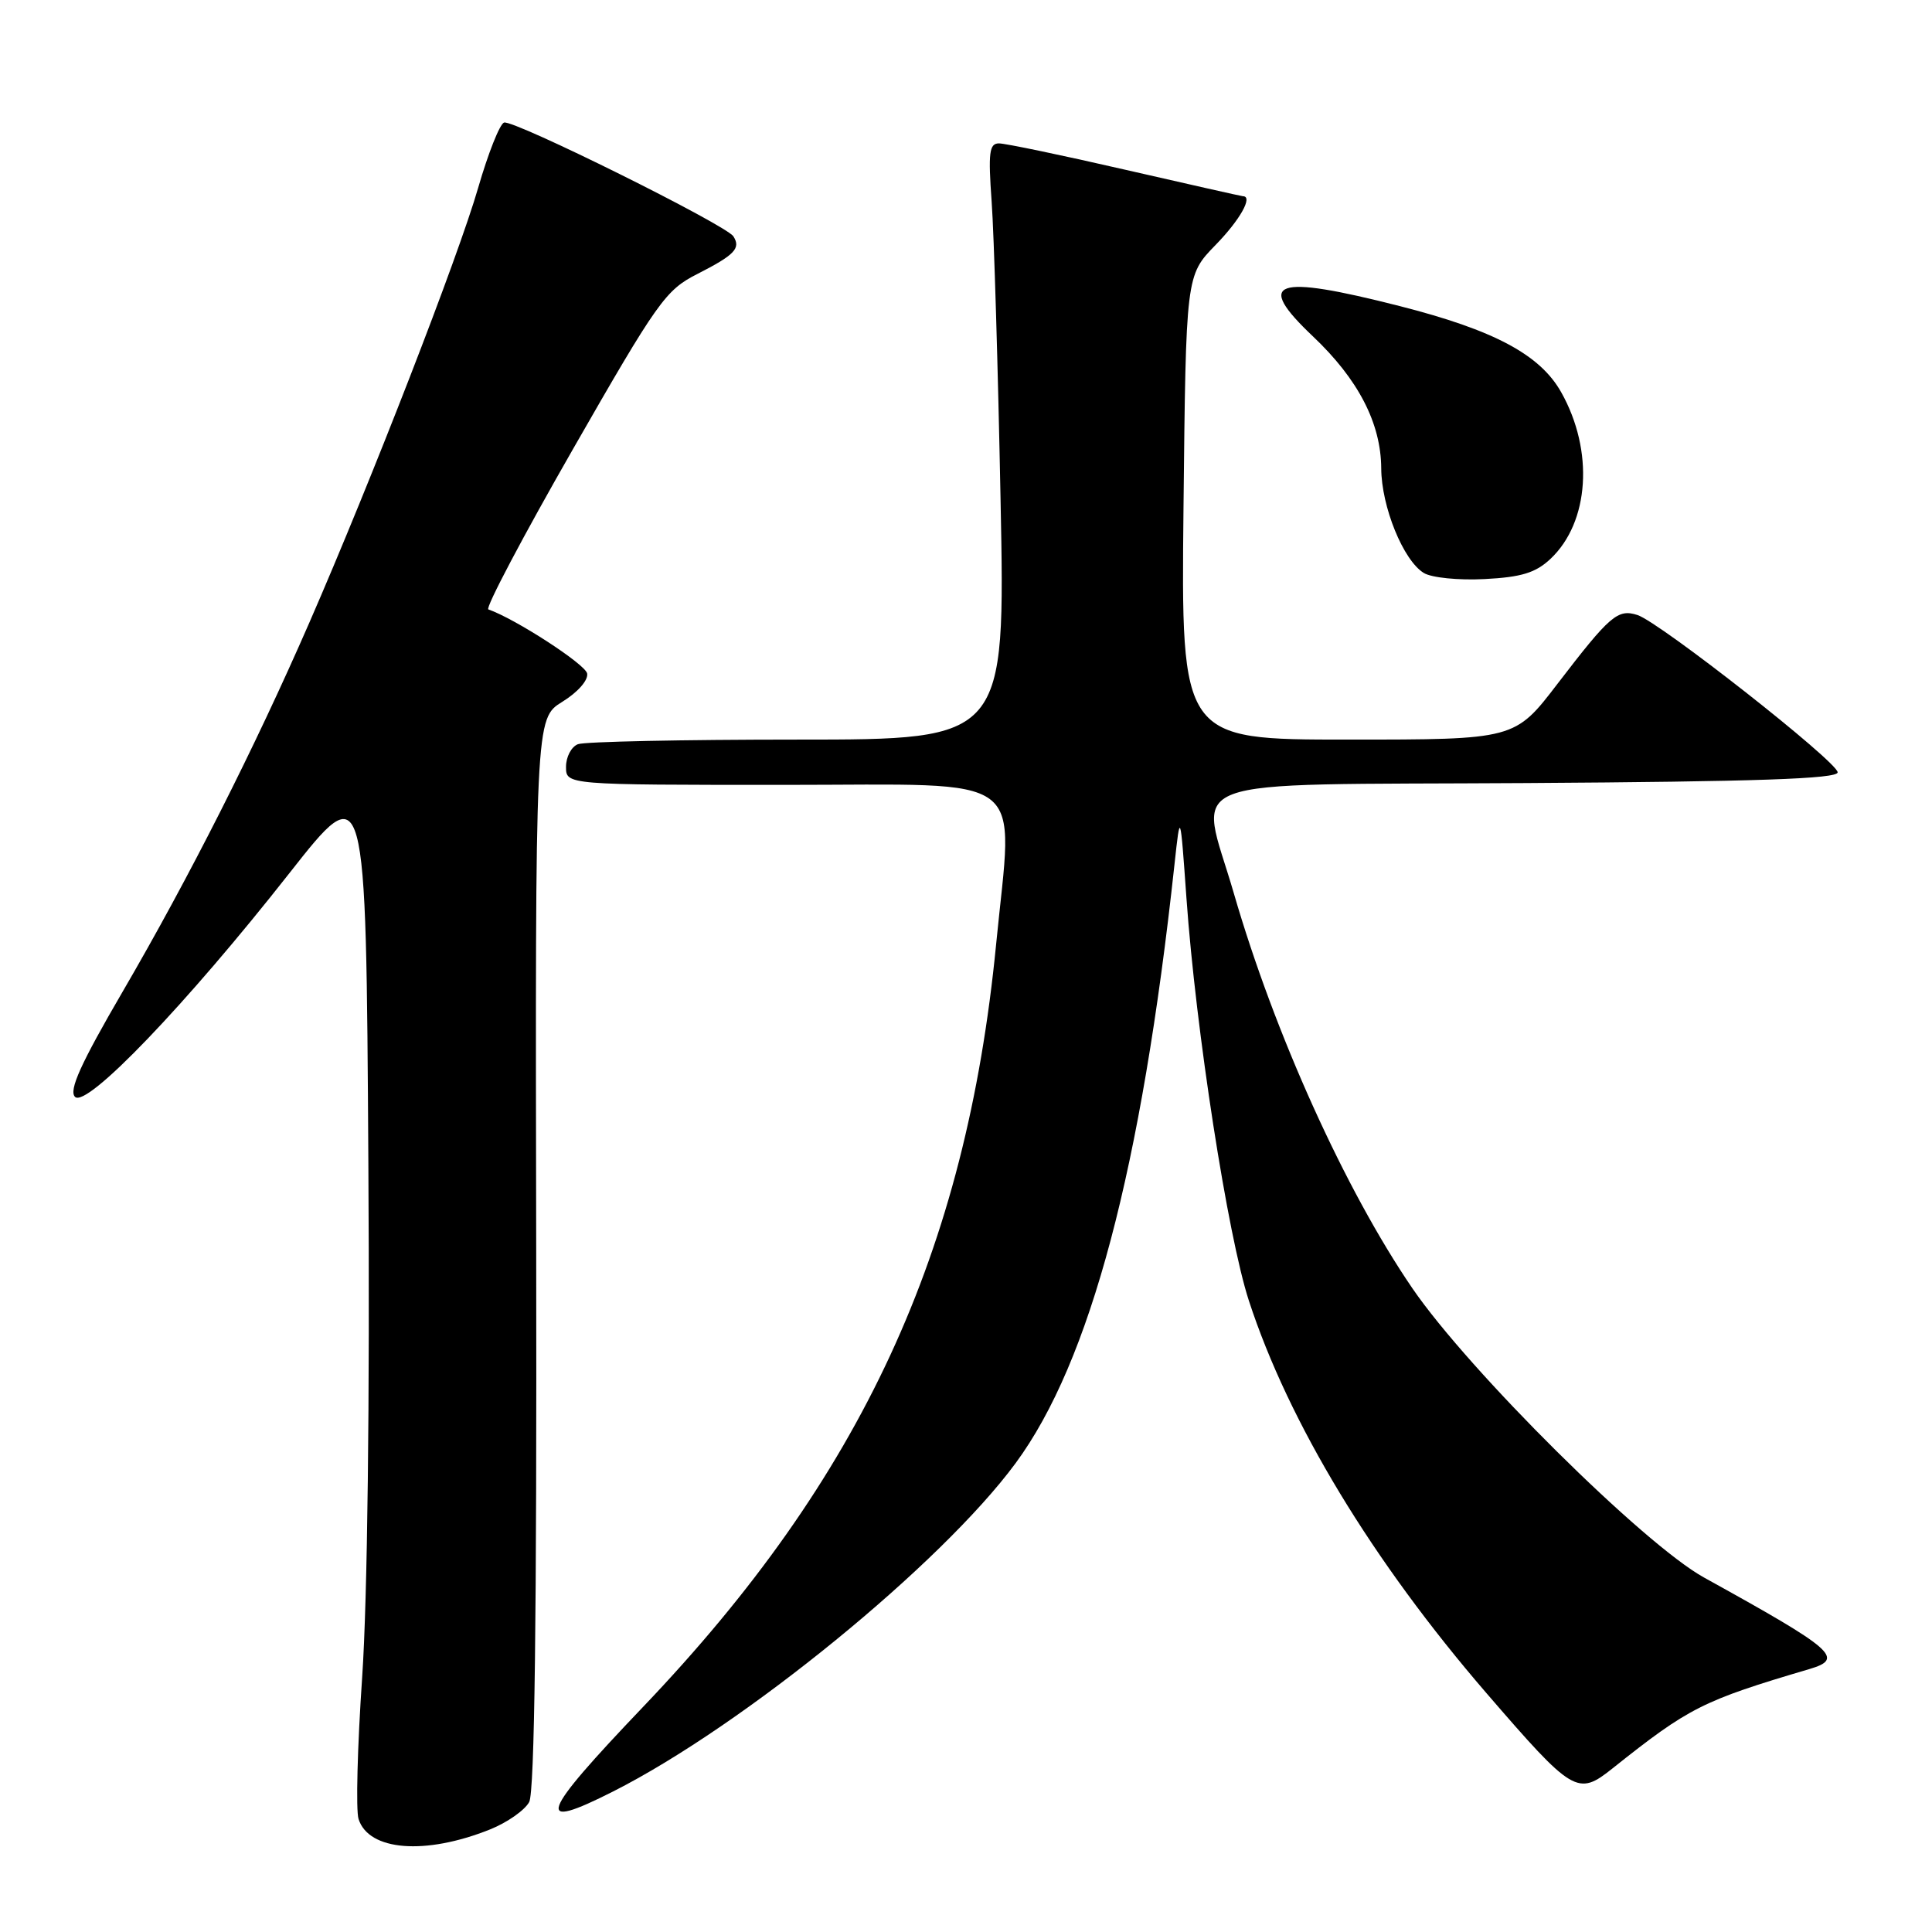 <?xml version="1.0" encoding="UTF-8" standalone="no"?>
<!DOCTYPE svg PUBLIC "-//W3C//DTD SVG 1.1//EN" "http://www.w3.org/Graphics/SVG/1.1/DTD/svg11.dtd" >
<svg xmlns="http://www.w3.org/2000/svg" xmlns:xlink="http://www.w3.org/1999/xlink" version="1.1" viewBox="0 0 256 256">
 <g >
 <path fill="currentColor"
d=" M 64.93 242.41 C 67.20 241.50 69.53 239.87 70.12 238.78 C 70.84 237.44 71.13 214.16 71.05 166.01 C 70.92 95.21 70.92 95.21 74.51 92.99 C 76.57 91.72 77.97 90.12 77.80 89.24 C 77.56 88.01 68.29 82.00 64.71 80.75 C 64.27 80.60 69.31 71.05 75.91 59.53 C 87.13 39.94 88.20 38.43 92.39 36.31 C 97.35 33.78 98.19 32.91 97.18 31.32 C 96.22 29.81 68.04 15.82 66.79 16.24 C 66.22 16.43 64.68 20.32 63.36 24.88 C 60.73 34.00 49.20 63.68 40.99 82.50 C 33.70 99.20 25.08 116.24 16.28 131.35 C 10.68 140.96 9.09 144.49 9.94 145.34 C 11.47 146.87 24.71 133.05 38.29 115.77 C 48.50 102.78 48.50 102.78 48.81 154.14 C 49.01 185.75 48.69 211.93 47.99 222.22 C 47.36 231.41 47.14 239.88 47.51 241.03 C 48.85 245.25 56.34 245.85 64.93 242.41 Z  M 81.28 237.36 C 98.53 228.62 124.73 207.24 134.58 193.87 C 144.48 180.43 151.26 154.86 155.63 114.50 C 156.39 107.50 156.39 107.50 157.21 119.00 C 158.45 136.52 162.68 163.76 165.48 172.34 C 170.76 188.52 181.87 206.86 196.97 224.36 C 208.45 237.65 209.04 238.01 213.67 234.32 C 223.81 226.24 225.60 225.34 239.75 221.16 C 244.46 219.77 243.13 218.61 225.79 209.03 C 217.78 204.60 194.63 181.64 187.15 170.71 C 178.24 157.67 168.89 136.99 163.49 118.37 C 158.90 102.51 154.79 104.06 202.25 103.76 C 232.68 103.57 243.50 103.20 243.50 102.34 C 243.50 100.96 219.92 82.43 216.96 81.49 C 214.35 80.66 213.33 81.54 206.39 90.59 C 200.72 98.00 200.72 98.00 178.61 98.00 C 156.50 98.00 156.50 98.00 156.82 67.25 C 157.14 36.50 157.14 36.50 161.07 32.46 C 164.32 29.13 166.07 26.00 164.69 26.00 C 164.52 26.00 157.53 24.42 149.14 22.50 C 140.76 20.57 133.21 19.00 132.37 19.00 C 131.08 19.00 130.93 20.22 131.40 26.75 C 131.71 31.01 132.24 48.79 132.58 66.25 C 133.21 98.00 133.21 98.00 105.69 98.00 C 90.55 98.00 77.45 98.27 76.58 98.61 C 75.71 98.94 75.00 100.29 75.00 101.61 C 75.00 104.00 75.00 104.00 104.00 104.00 C 136.88 104.00 134.25 102.01 131.99 125.14 C 128.00 165.93 114.17 195.82 85.25 226.13 C 71.43 240.61 70.68 242.73 81.28 237.36 Z  M 205.44 74.06 C 210.61 69.20 211.23 59.73 206.87 51.98 C 204.07 46.99 197.97 43.74 185.44 40.55 C 168.80 36.31 166.21 37.22 173.97 44.57 C 179.98 50.26 182.99 56.08 183.02 62.07 C 183.05 67.14 185.94 74.26 188.66 75.92 C 189.68 76.55 193.26 76.91 196.72 76.73 C 201.59 76.48 203.48 75.90 205.44 74.06 Z "/>
</g>
</svg>